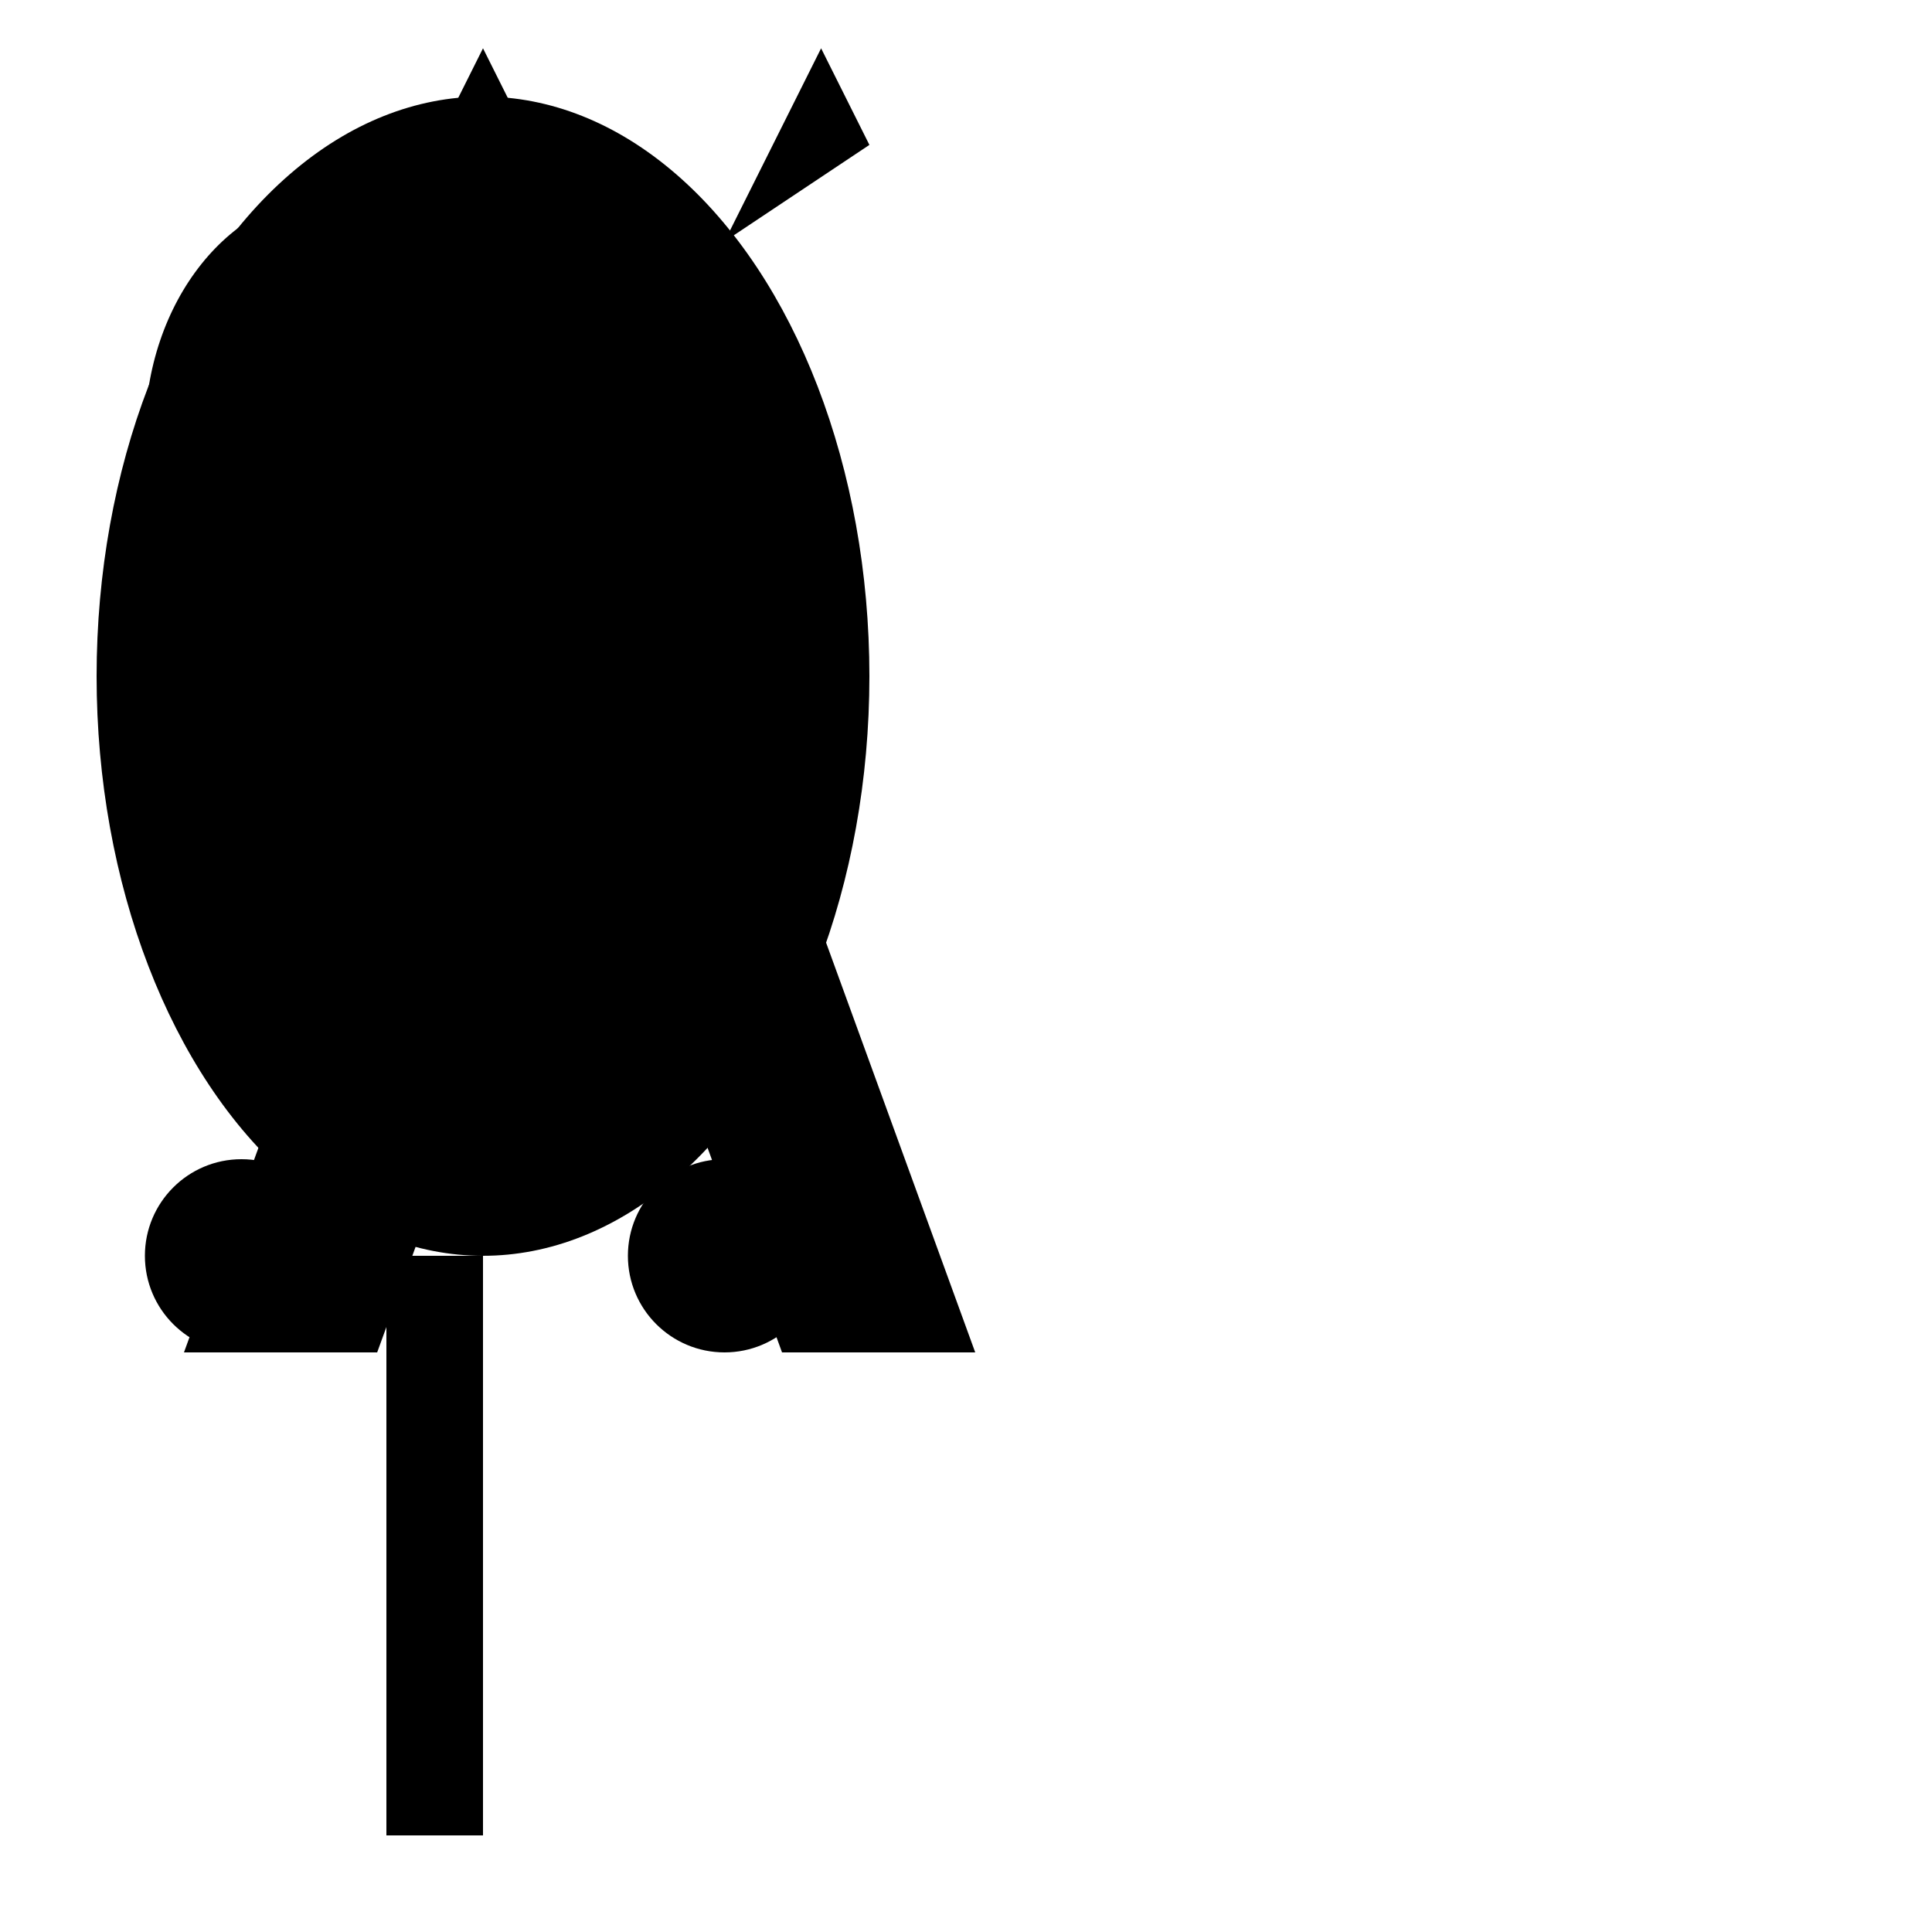 <svg width="200" height="200" xmlns="http://www.w3.org/2000/svg">
  <!-- Body -->
  <ellipse cx="50" cy="70" rx="40" ry="60"/>

  <!-- Head -->
  <ellipse cx="35" cy="45" rx="20" ry="25"/>

  <!-- Ears -->
  <polygon points="75,25 90,15 85,5"/>
  <polygon points="60,25 45,15 50,5"/>

  <!-- Legs -->
  <rect x="30" y="80" width="20" height="60" transform="skewX(20)"/>
  <rect x="70" y="80" width="20" height="60" transform="skewX(-20)"/>

  <!-- Tail -->
  <rect x="40" y="130" width="10" height="60"/>

  <!-- Feet -->
  <circle cx="25" cy="130" r="10"/>
  <circle cx="75" cy="130" r="10"/>
</svg>